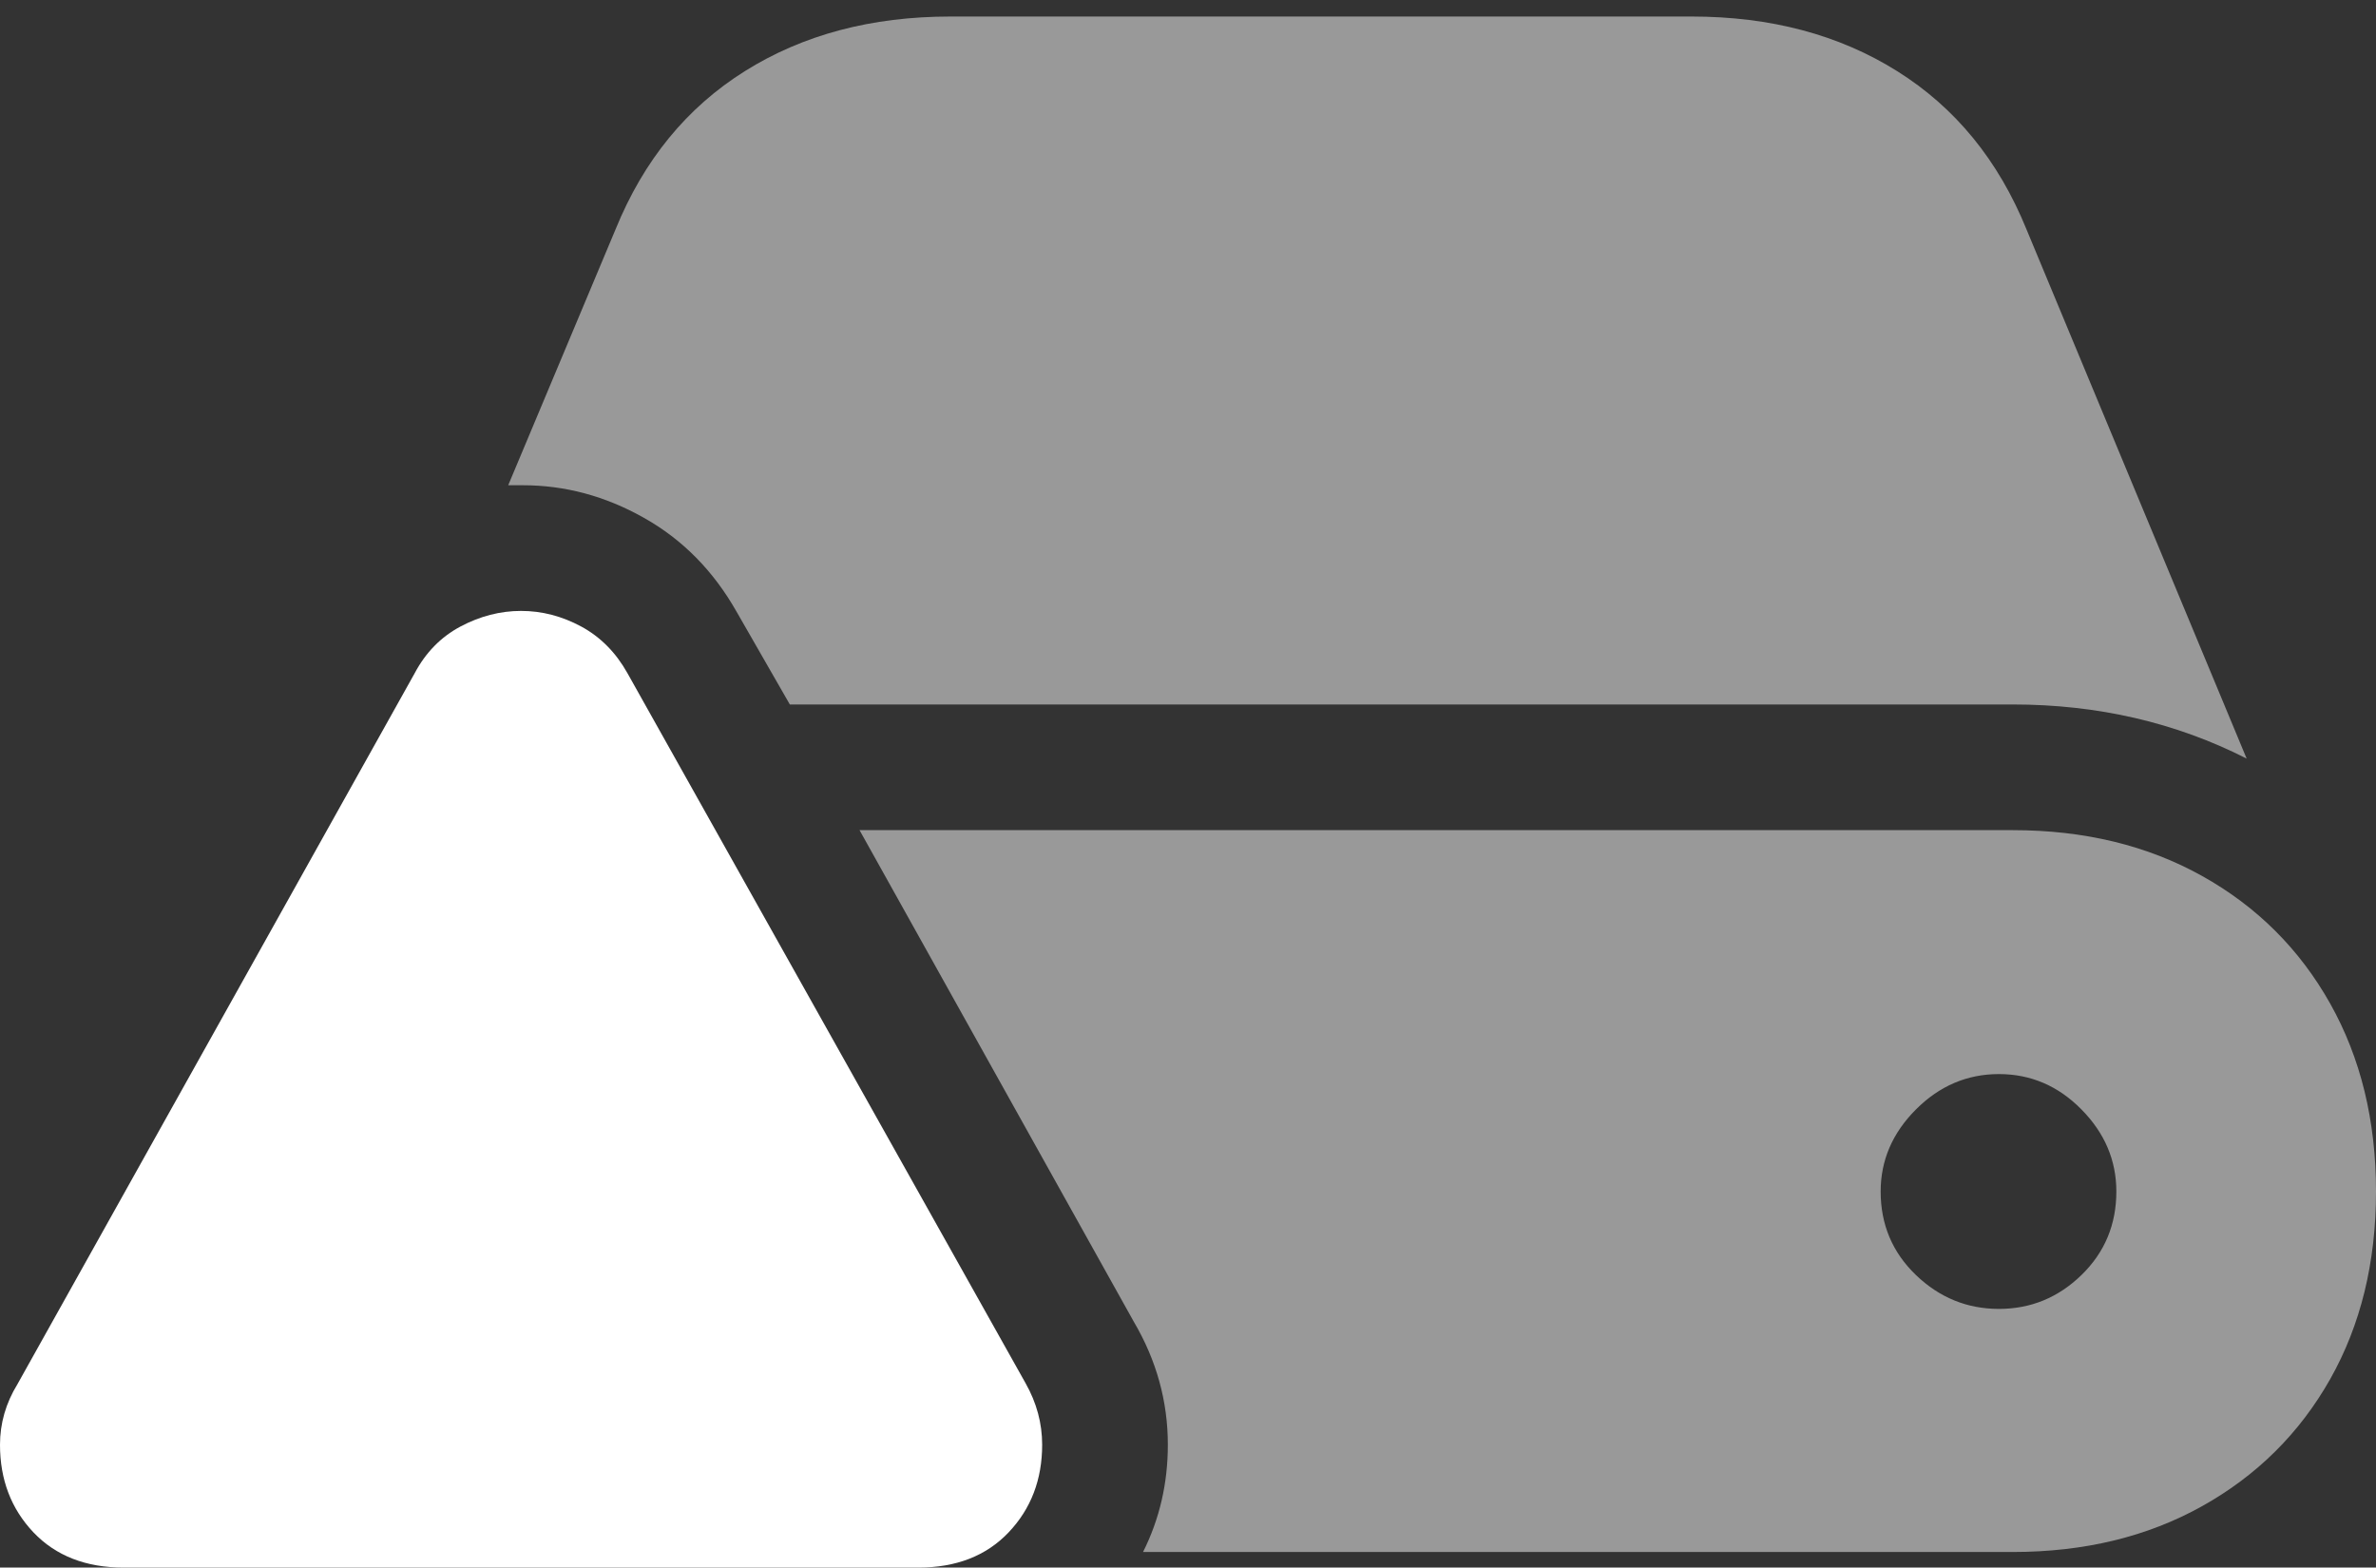<?xml version="1.0" encoding="UTF-8"?>
<!--Generator: Apple Native CoreSVG 175.5-->
<!DOCTYPE svg
PUBLIC "-//W3C//DTD SVG 1.1//EN"
       "http://www.w3.org/Graphics/SVG/1.1/DTD/svg11.dtd">
<svg version="1.1" xmlns="http://www.w3.org/2000/svg" xmlns:xlink="http://www.w3.org/1999/xlink" width="25.293" height="16.689">
 <rect width="100%" height="100%" fill="#333333" stroke="none"/>
 <g>
  <rect height="16.689" opacity="0" width="25.293" x="0" y="0"/>
  <path d="M8.408 7.5L21.426 7.5Q22.783 7.5 23.916 8.076L21.572 2.441Q21.123 1.338 20.195 0.757Q19.268 0.176 18.008 0.176L10.117 0.176Q8.857 0.176 7.93 0.757Q7.002 1.338 6.553 2.441L5.41 5.166Q5.449 5.166 5.488 5.166Q5.527 5.166 5.566 5.166Q6.24 5.166 6.855 5.513Q7.471 5.859 7.842 6.514ZM12.168 16.523L21.426 16.523Q22.568 16.523 23.442 16.035Q24.316 15.547 24.805 14.683Q25.293 13.818 25.293 12.685Q25.293 11.553 24.805 10.684Q24.316 9.814 23.442 9.326Q22.568 8.838 21.426 8.838L9.15 8.838L12.07 14.072Q12.432 14.688 12.432 15.381Q12.432 15.996 12.168 16.523ZM21.279 13.935Q20.771 13.935 20.395 13.574Q20.02 13.213 20.02 12.685Q20.02 12.188 20.395 11.812Q20.771 11.435 21.279 11.435Q21.787 11.435 22.158 11.812Q22.529 12.188 22.529 12.685Q22.529 13.213 22.158 13.574Q21.787 13.935 21.279 13.935Z" fill="rgba(255,255,255,0.5)"/>
  <path d="M1.318 16.689L9.775 16.689Q10.381 16.689 10.737 16.314Q11.094 15.938 11.094 15.381Q11.094 15.039 10.918 14.727L6.68 7.168Q6.494 6.836 6.187 6.67Q5.879 6.504 5.547 6.504Q5.215 6.504 4.902 6.67Q4.59 6.836 4.414 7.168L0.186 14.736Q0 15.039 0 15.381Q0 15.938 0.356 16.314Q0.713 16.689 1.318 16.689Z" fill="#ffffff"/>
  <path d="M5.547 15.205Q5.215 15.205 4.971 14.961Q4.727 14.717 4.727 14.375Q4.727 14.043 4.971 13.799Q5.215 13.555 5.547 13.555Q5.889 13.555 6.133 13.799Q6.377 14.043 6.377 14.375Q6.377 14.717 6.133 14.961Q5.889 15.205 5.547 15.205ZM5.547 12.871Q5.293 12.871 5.132 12.715Q4.971 12.559 4.961 12.305L4.883 9.521Q4.873 9.219 5.059 9.033Q5.244 8.848 5.547 8.848Q5.859 8.848 6.045 9.033Q6.23 9.219 6.221 9.521L6.143 12.305Q6.133 12.559 5.972 12.715Q5.811 12.871 5.547 12.871Z" fill="none"/>
 </g>
</svg>

